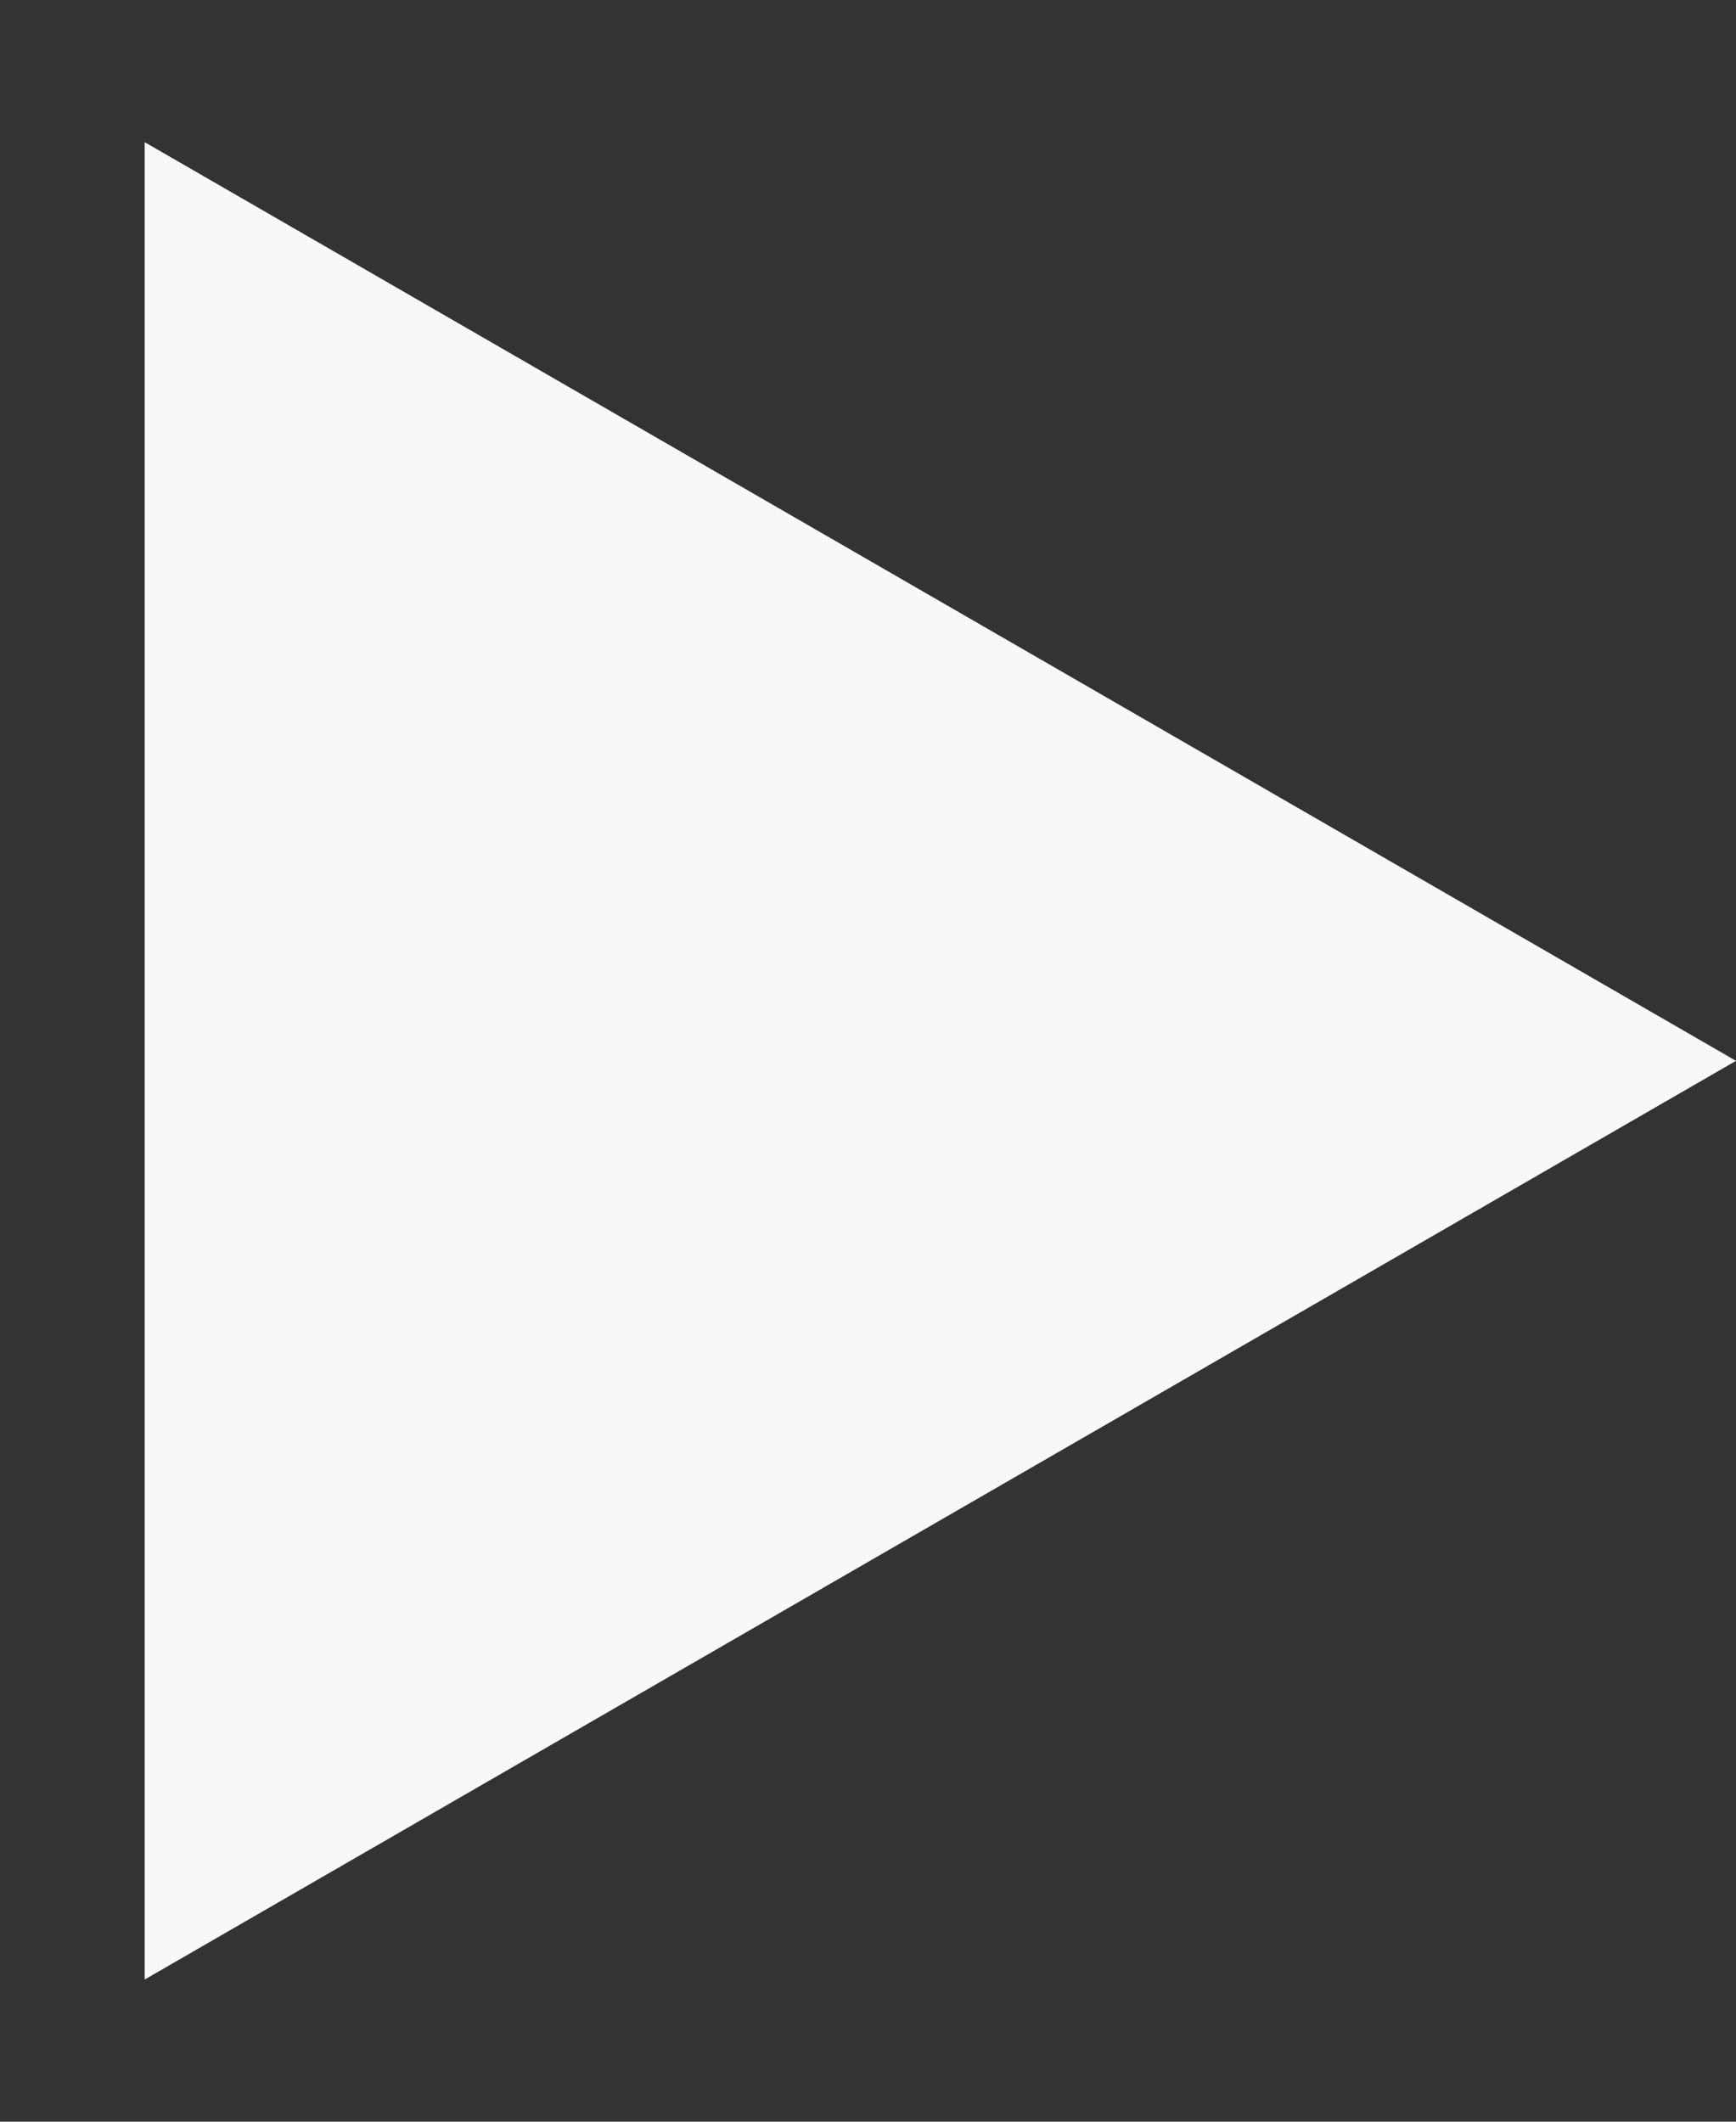 <svg width="9" height="11" viewBox="0 0 9 11" fill="none" xmlns="http://www.w3.org/2000/svg">
<rect x="0" y="0" width="9" height="11" fill="#333333" stroke="none"/>
<path d="M9 5.5L0.75 10.263L0.75 0.737L9 5.5Z" fill="#F8F8F8"/>
</svg>
